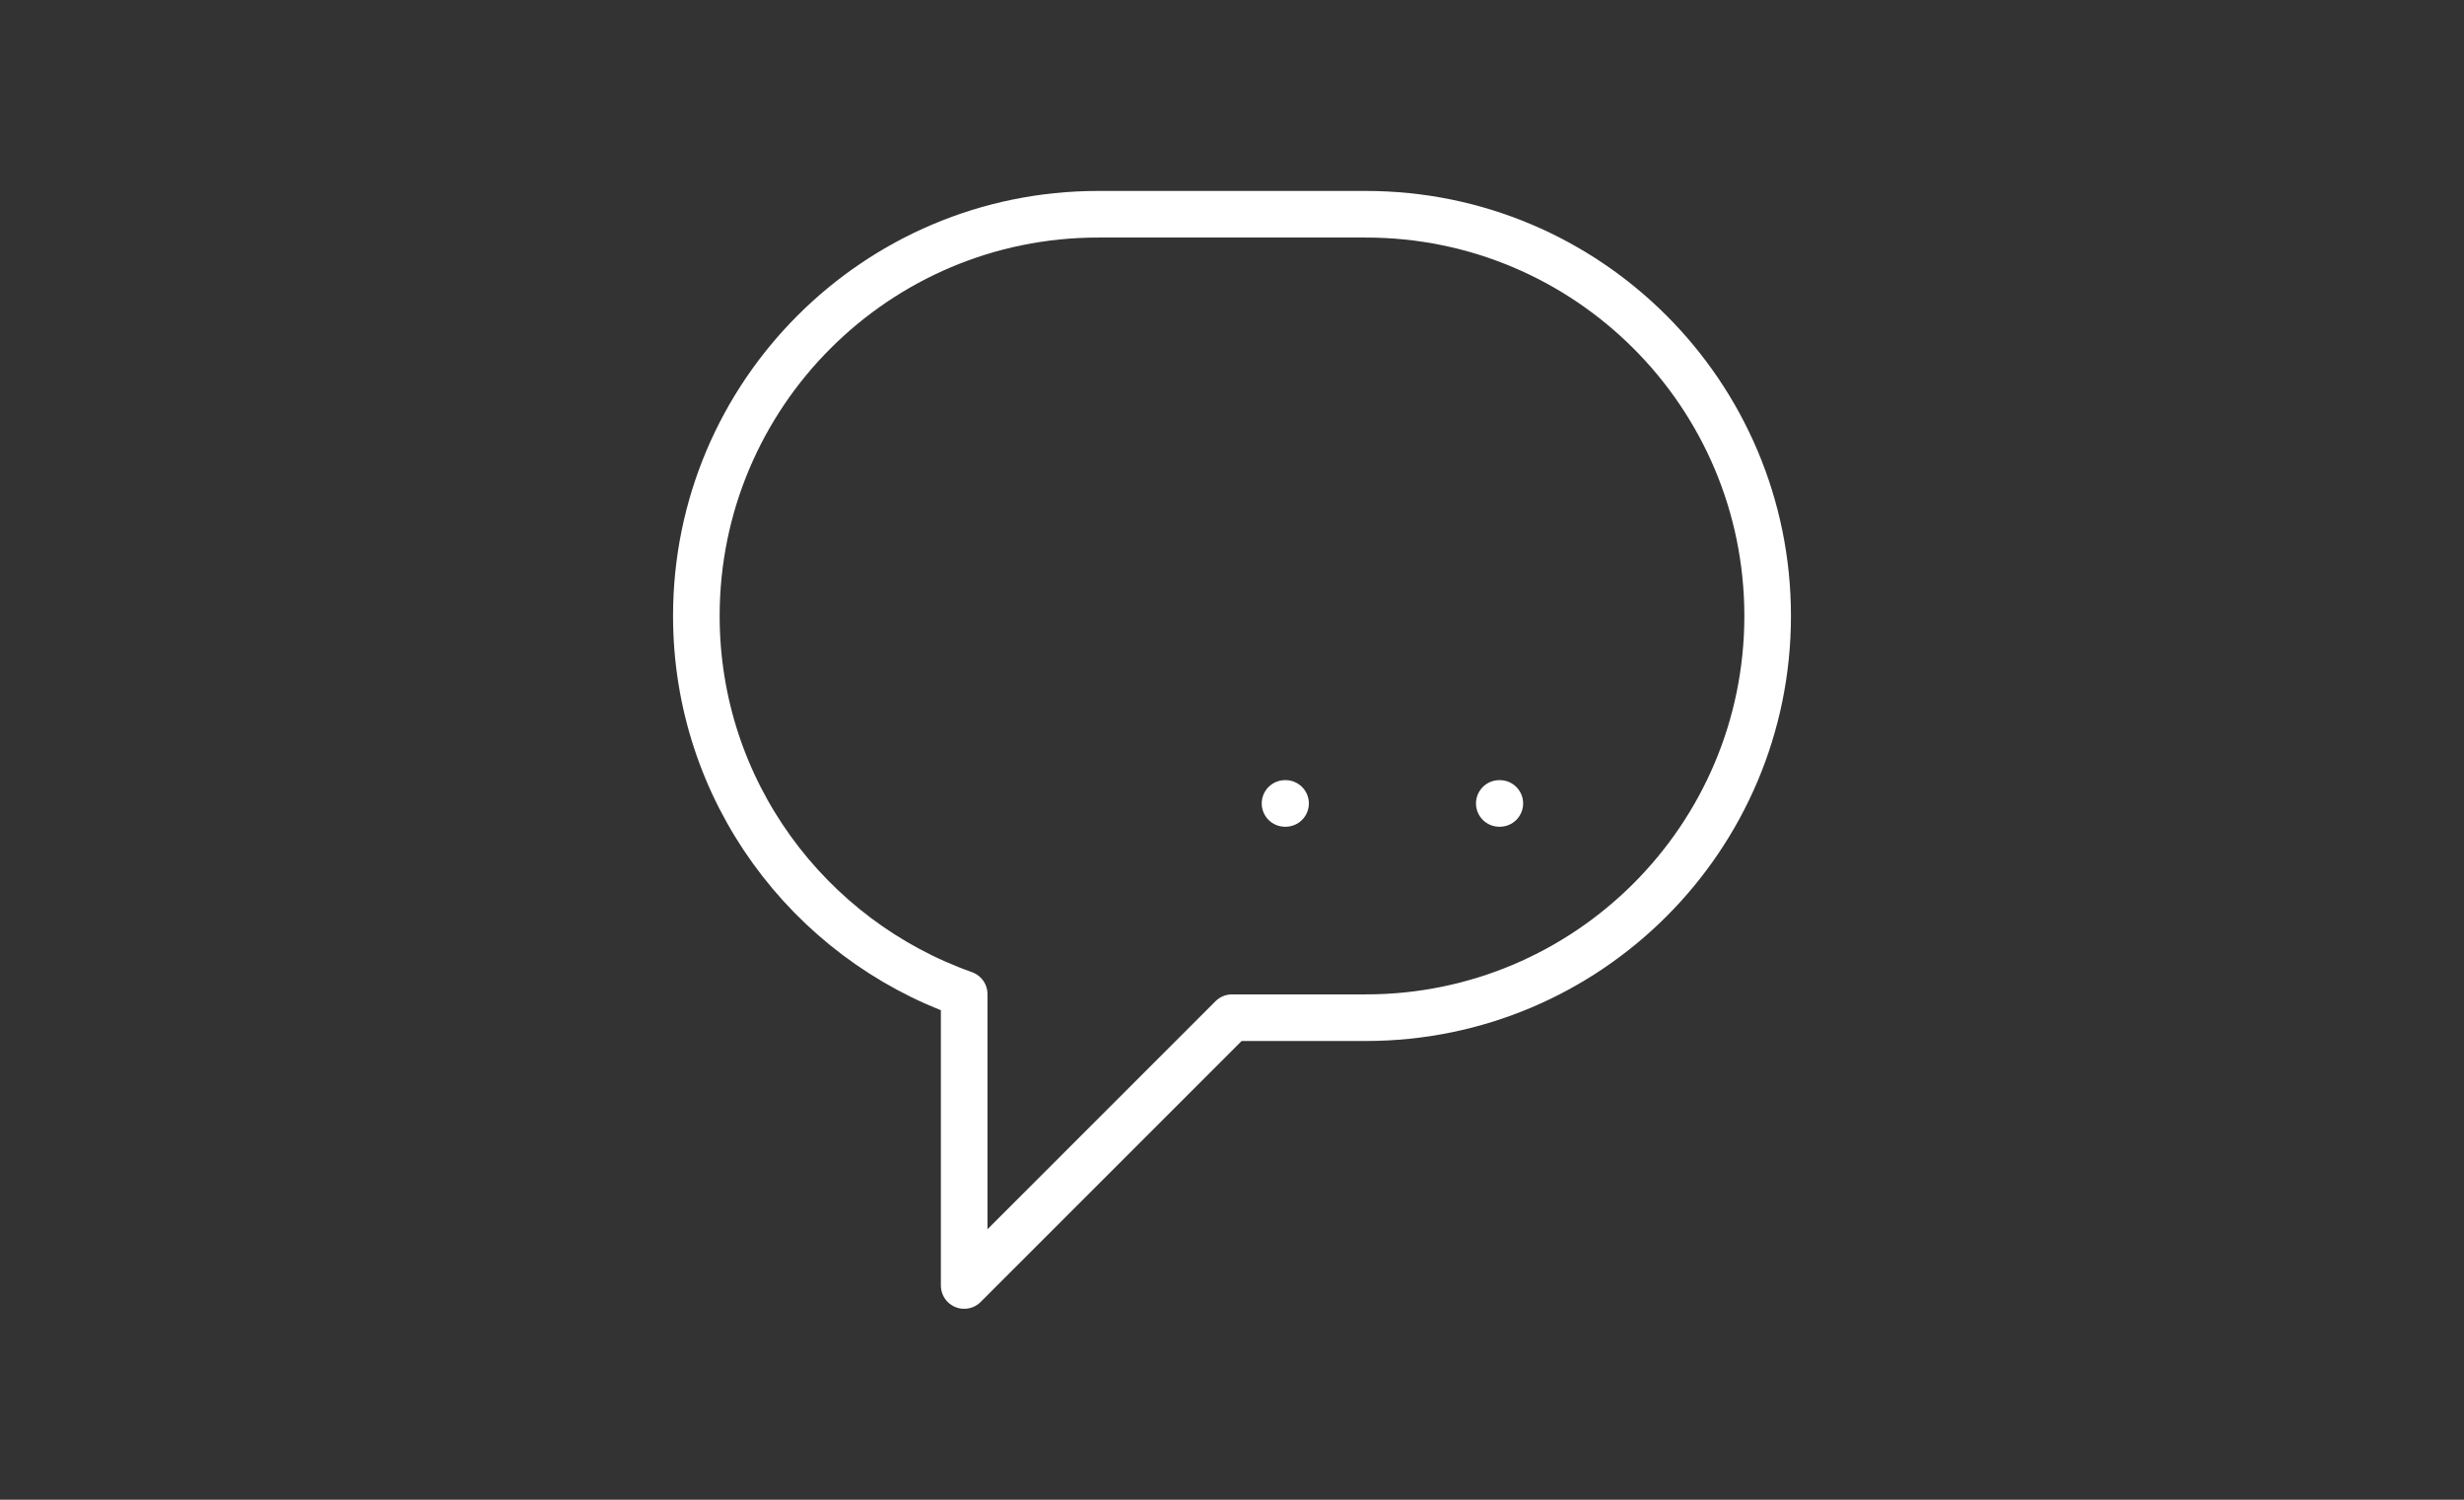 <svg width="46" height="28" viewBox="0 0 46 28" fill="none" xmlns="http://www.w3.org/2000/svg">
<rect x="0" y="0" width="46" height="28" fill="#333333" stroke="none"/>
<path d="M25.5 4H20.5C16.36 4 13 7.36 13 11.5C13 14.76 15.09 17.53 18 18.56V24L23 19H25.5C29.64 19 33 15.64 33 11.5C33 7.36 29.64 4 25.5 4Z" stroke="white" stroke-width="0.87" stroke-miterlimit="10" stroke-linecap="round" stroke-linejoin="round"/>
<path d="M27.99 15H28" stroke="white" stroke-width="0.87" stroke-miterlimit="10" stroke-linecap="round" stroke-linejoin="round"/>
<path d="M23.99 15H24" stroke="white" stroke-width="0.87" stroke-miterlimit="10" stroke-linecap="round" stroke-linejoin="round"/>
</svg>
